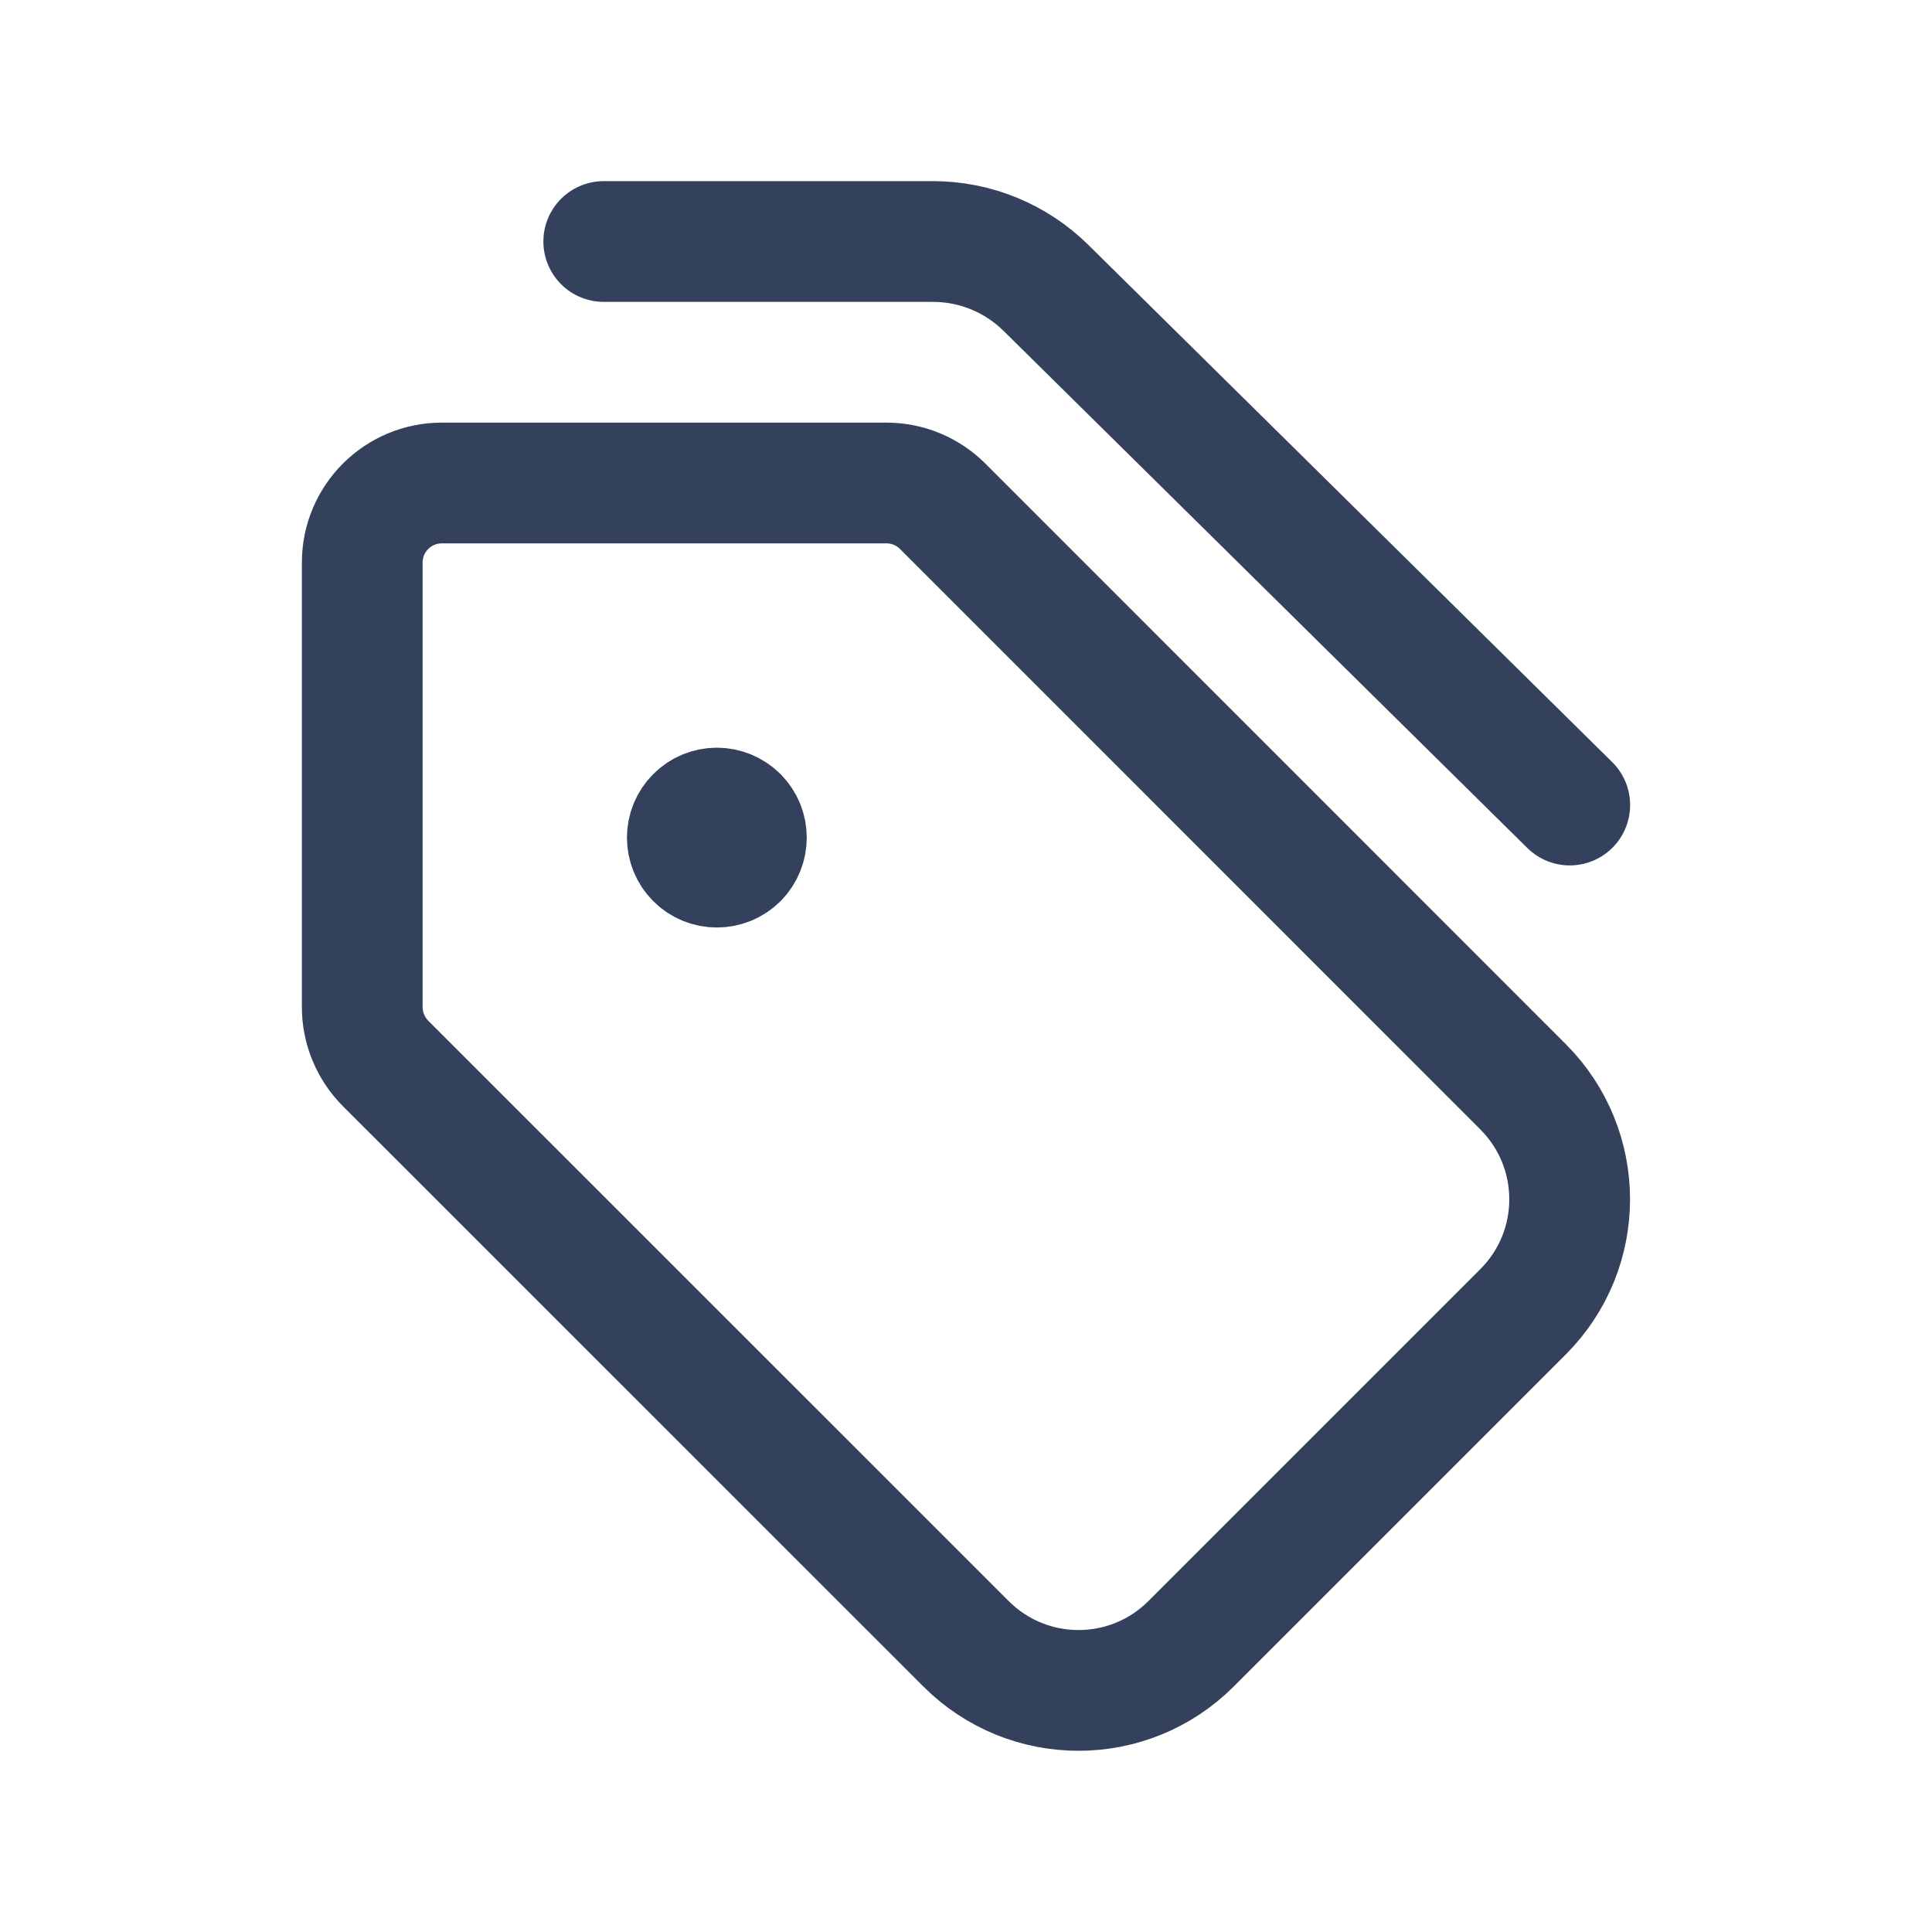 <svg width="16" height="16" viewBox="0 0 16 16" fill="none" xmlns="http://www.w3.org/2000/svg">
<path d="M6.11 6.764C6.205 6.859 6.205 7.014 6.11 7.11C6.014 7.205 5.859 7.205 5.764 7.11C5.668 7.014 5.668 6.859 5.764 6.764C5.859 6.668 6.014 6.668 6.11 6.764" stroke="#33415C" stroke-linecap="round" stroke-linejoin="round"/>
<path fill-rule="evenodd" clip-rule="evenodd" d="M7.807 4.193L12.613 9C13.128 9.515 13.128 10.349 12.613 10.864L9.864 13.613C9.349 14.128 8.515 14.128 8 13.613L3.193 8.807C3.07 8.683 3 8.515 3 8.341V4.659C3 4.295 3.295 4 3.659 4H7.341C7.516 4 7.683 4.069 7.807 4.193V4.193Z" stroke="#33415C" stroke-linecap="round" stroke-linejoin="round"/>
<path d="M13 6.667L8.663 2.385C8.413 2.138 8.077 2 7.726 2H5" stroke="#33415C" stroke-linecap="round" stroke-linejoin="round"/>
</svg>

